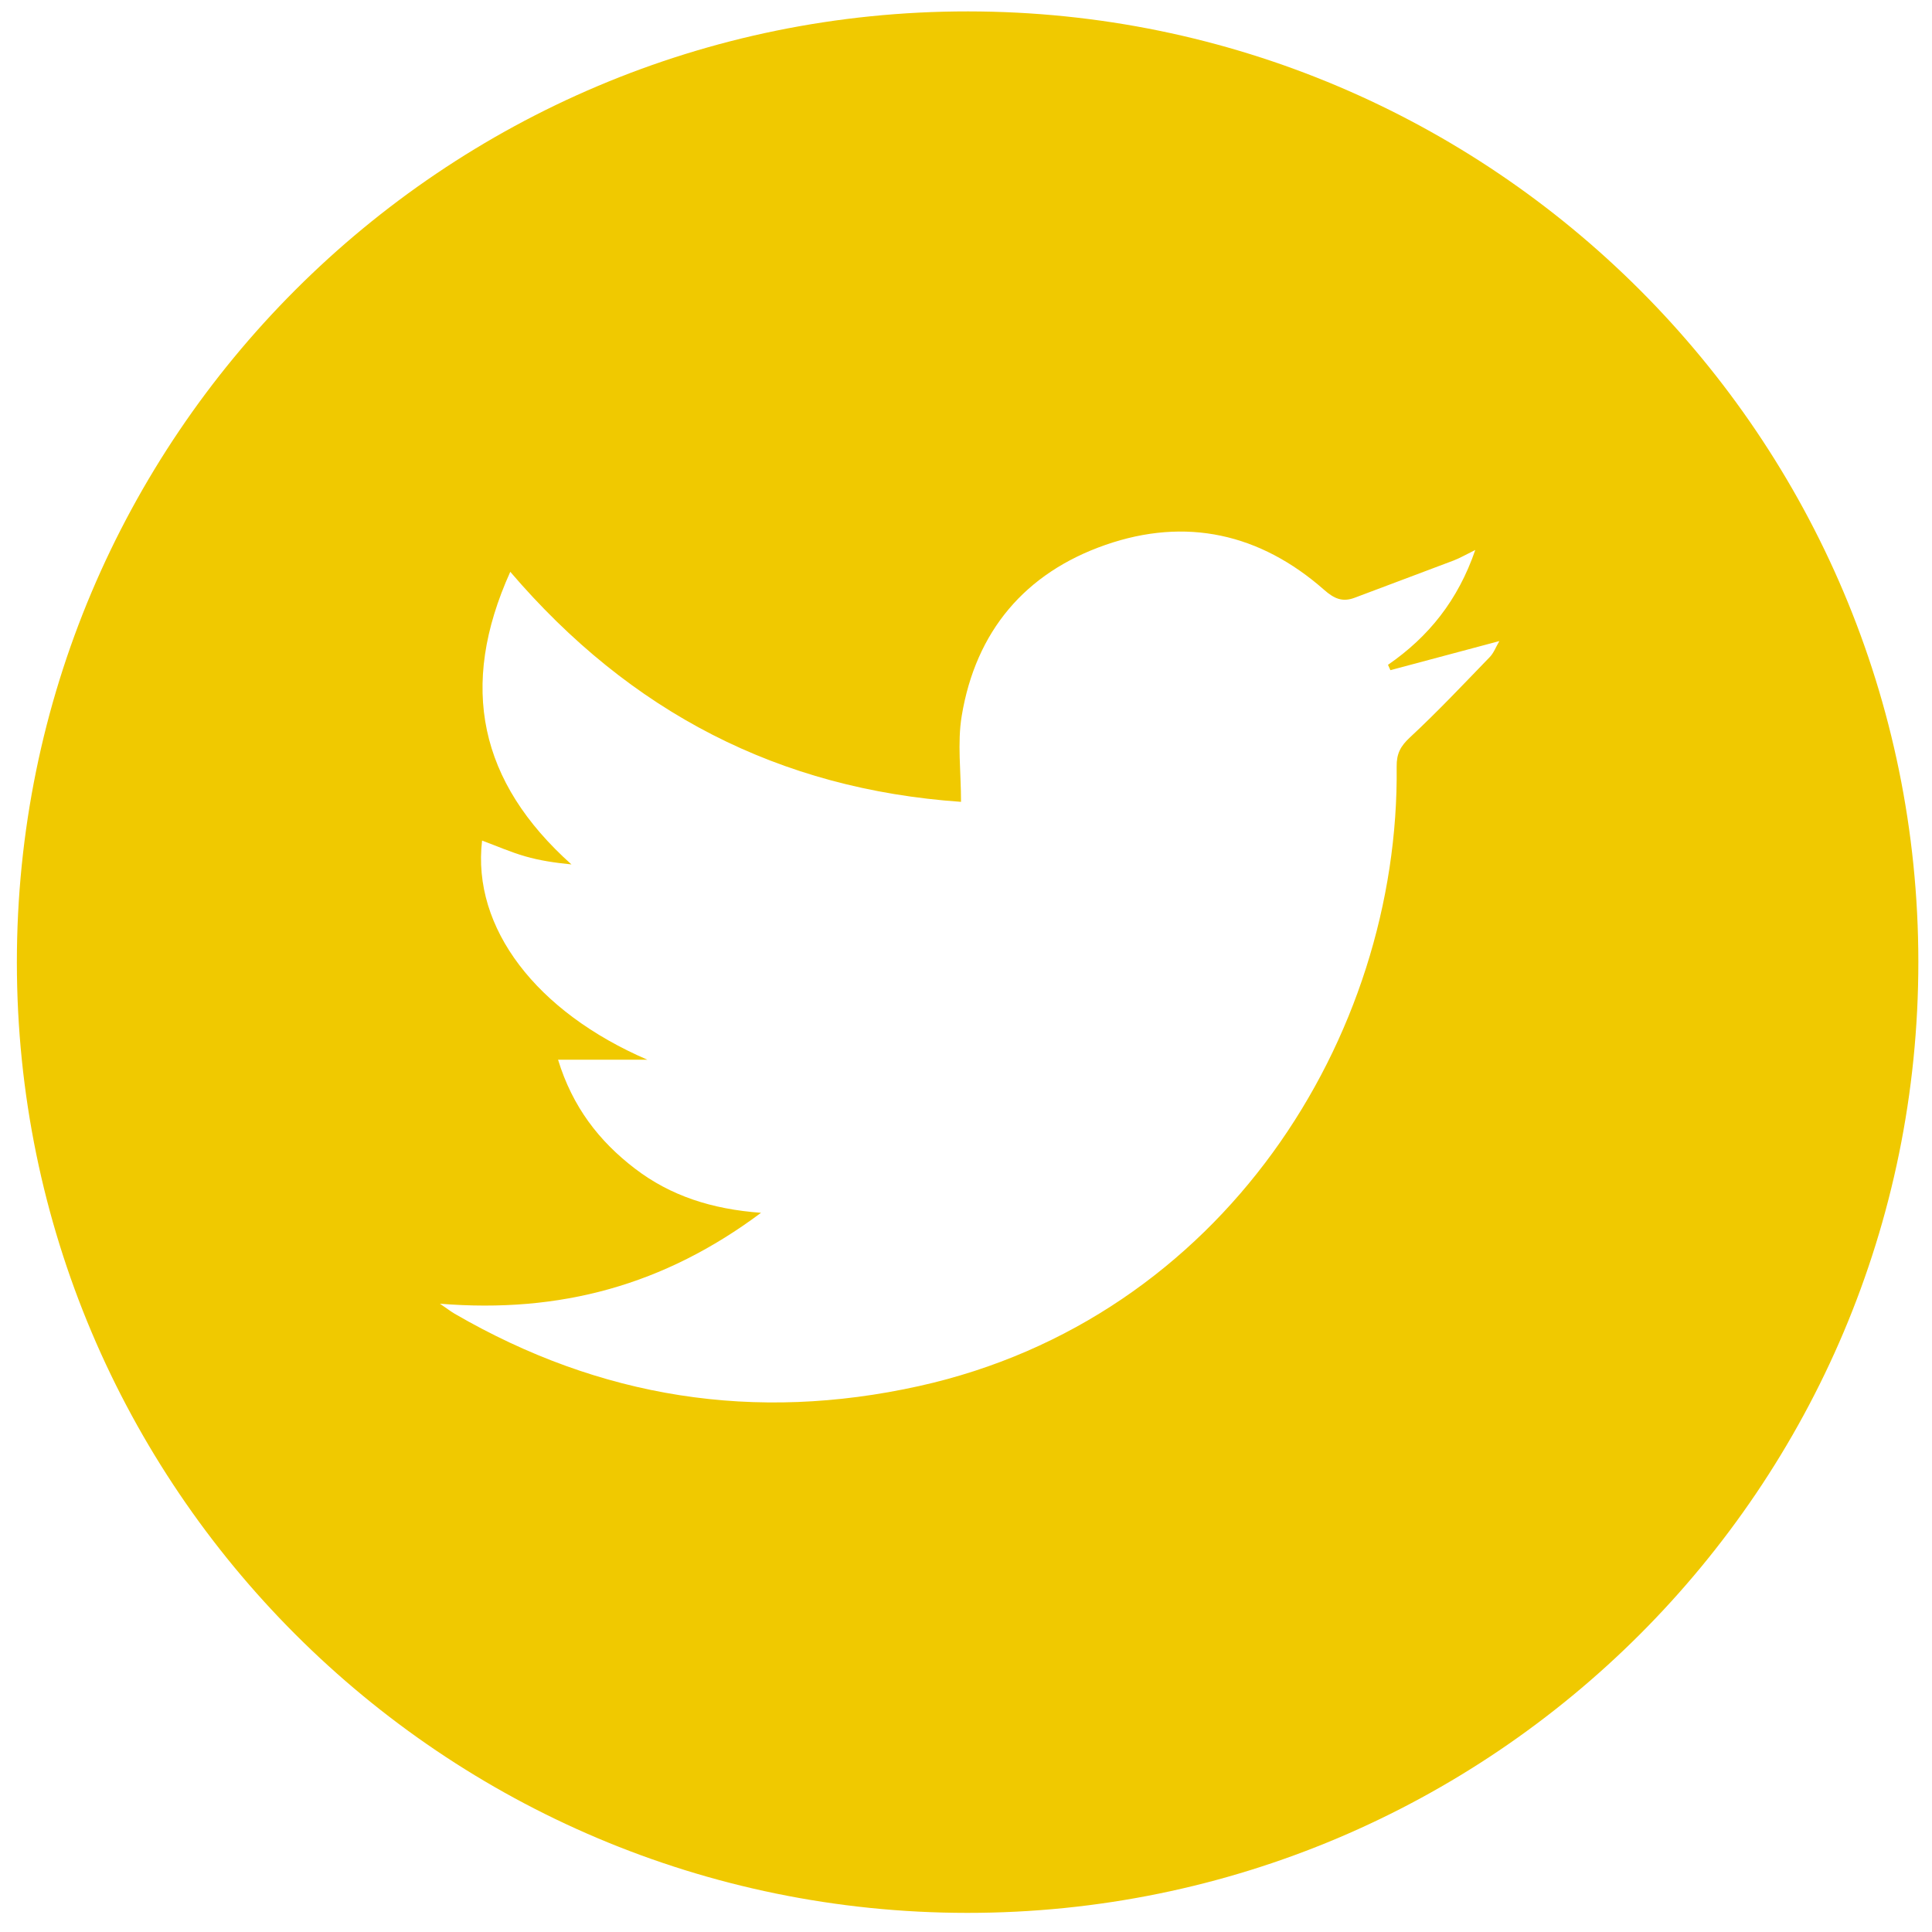 <?xml version="1.0" encoding="iso-8859-1"?>
<!-- Generator: Adobe Illustrator 19.1.0, SVG Export Plug-In . SVG Version: 6.00 Build 0)  -->
<svg version="1.1" xmlns="http://www.w3.org/2000/svg" xmlns:xlink="http://www.w3.org/1999/xlink" x="0px" y="0px"
	 viewBox="0 0 560 560" style="enable-background:new 0 0 560 560;" xml:space="preserve">
<g id="Twitter">
	<g>
		<path style="display:none;fill:#FEFEFD;" d="M1.535,560.048c0-186.699,0-373.398,0-560.097c186.326,0,372.652,0,558.979,0
			c0,186.699,0,373.398,0,560.097C374.188,560.048,187.862,560.048,1.535,560.048z M556.042,278.743
			C555.968,126.69,432.672,3.393,280.606,3.306C128.344,3.219,4.817,126.747,4.89,279.024
			c0.073,152.053,123.376,275.354,275.437,275.434C432.607,554.538,556.116,431.03,556.042,278.743z"/>
		<path style="fill:#F0C900;" d="M556.042,278.743c0.074,152.286-123.435,275.795-275.714,275.715
			C128.266,554.378,4.964,431.077,4.89,279.024C4.817,126.747,128.344,3.219,280.606,3.306
			C432.672,3.393,555.968,126.69,556.042,278.743z M127.506,377.886c2.248,1.534,3.231,2.3,4.3,2.919
			c42.133,24.431,86.956,31.513,134.557,20.96C354.29,382.27,405.738,300.672,404.83,222.18c-0.043-3.733,1.115-5.897,3.852-8.44
			c8.021-7.452,15.543-15.445,23.164-23.32c1.119-1.157,1.71-2.825,2.748-4.602c-11.15,2.978-21.365,5.707-31.579,8.435
			c-0.232-0.518-0.465-1.036-0.697-1.553c11.808-8.145,20.301-18.732,25.296-33.285c-2.724,1.337-4.44,2.352-6.277,3.051
			c-9.541,3.635-19.124,7.16-28.667,10.789c-3.548,1.349-5.964,0.268-8.835-2.26c-18.589-16.367-40.094-21.175-63.43-13.048
			c-23.301,8.115-37.579,25.055-41.643,49.532c-1.311,7.893-0.205,16.187-0.205,24.939c-52.742-3.678-95.825-25.968-130.65-66.676
			c-15.053,33.293-8.903,61.006,17.731,84.815c-4.761-0.468-9.168-1.122-13.411-2.345c-4.232-1.22-8.299-3.009-12.496-4.57
			c-2.984,25.368,15.79,49.679,47.906,63.517c-8.353,0-16.705,0-25.885,0c4.188,13.671,11.873,23.598,22.268,31.552
			c10.356,7.924,22.337,11.79,36.571,12.825C192.522,372.491,162.418,380.73,127.506,377.886z"/>
		<path style="display:none;fill:#FEFEFD;" d="M127.506,377.886c34.913,2.844,65.017-5.395,93.083-26.349
			c-14.234-1.035-26.215-4.901-36.571-12.825c-10.395-7.954-18.08-17.881-22.268-31.552c9.18,0,17.532,0,25.885,0
			c-32.115-13.838-50.89-38.15-47.906-63.517c4.197,1.561,8.265,3.35,12.496,4.57c4.243,1.223,8.65,1.878,13.411,2.345
			c-26.634-23.809-32.784-51.523-17.731-84.815c34.825,40.708,77.908,62.998,130.65,66.676c0-8.752-1.105-17.046,0.205-24.939
			c4.064-24.477,18.342-41.417,41.643-49.532c23.335-8.127,44.841-3.319,63.43,13.048c2.872,2.528,5.288,3.609,8.835,2.26
			c9.543-3.629,19.126-7.154,28.667-10.789c1.836-0.7,3.553-1.715,6.277-3.051c-4.995,14.553-13.488,25.14-25.296,33.285
			c0.232,0.518,0.465,1.036,0.697,1.553c10.215-2.728,20.43-5.457,31.579-8.435c-1.037,1.777-1.629,3.445-2.748,4.602
			c-7.62,7.875-15.143,15.868-23.164,23.32c-2.737,2.543-3.895,4.707-3.852,8.44c0.908,78.492-50.541,160.09-138.468,179.585
			c-47.601,10.554-92.424,3.471-134.557-20.96C130.737,380.186,129.754,379.42,127.506,377.886z"/>
	</g>
</g>
</svg>

